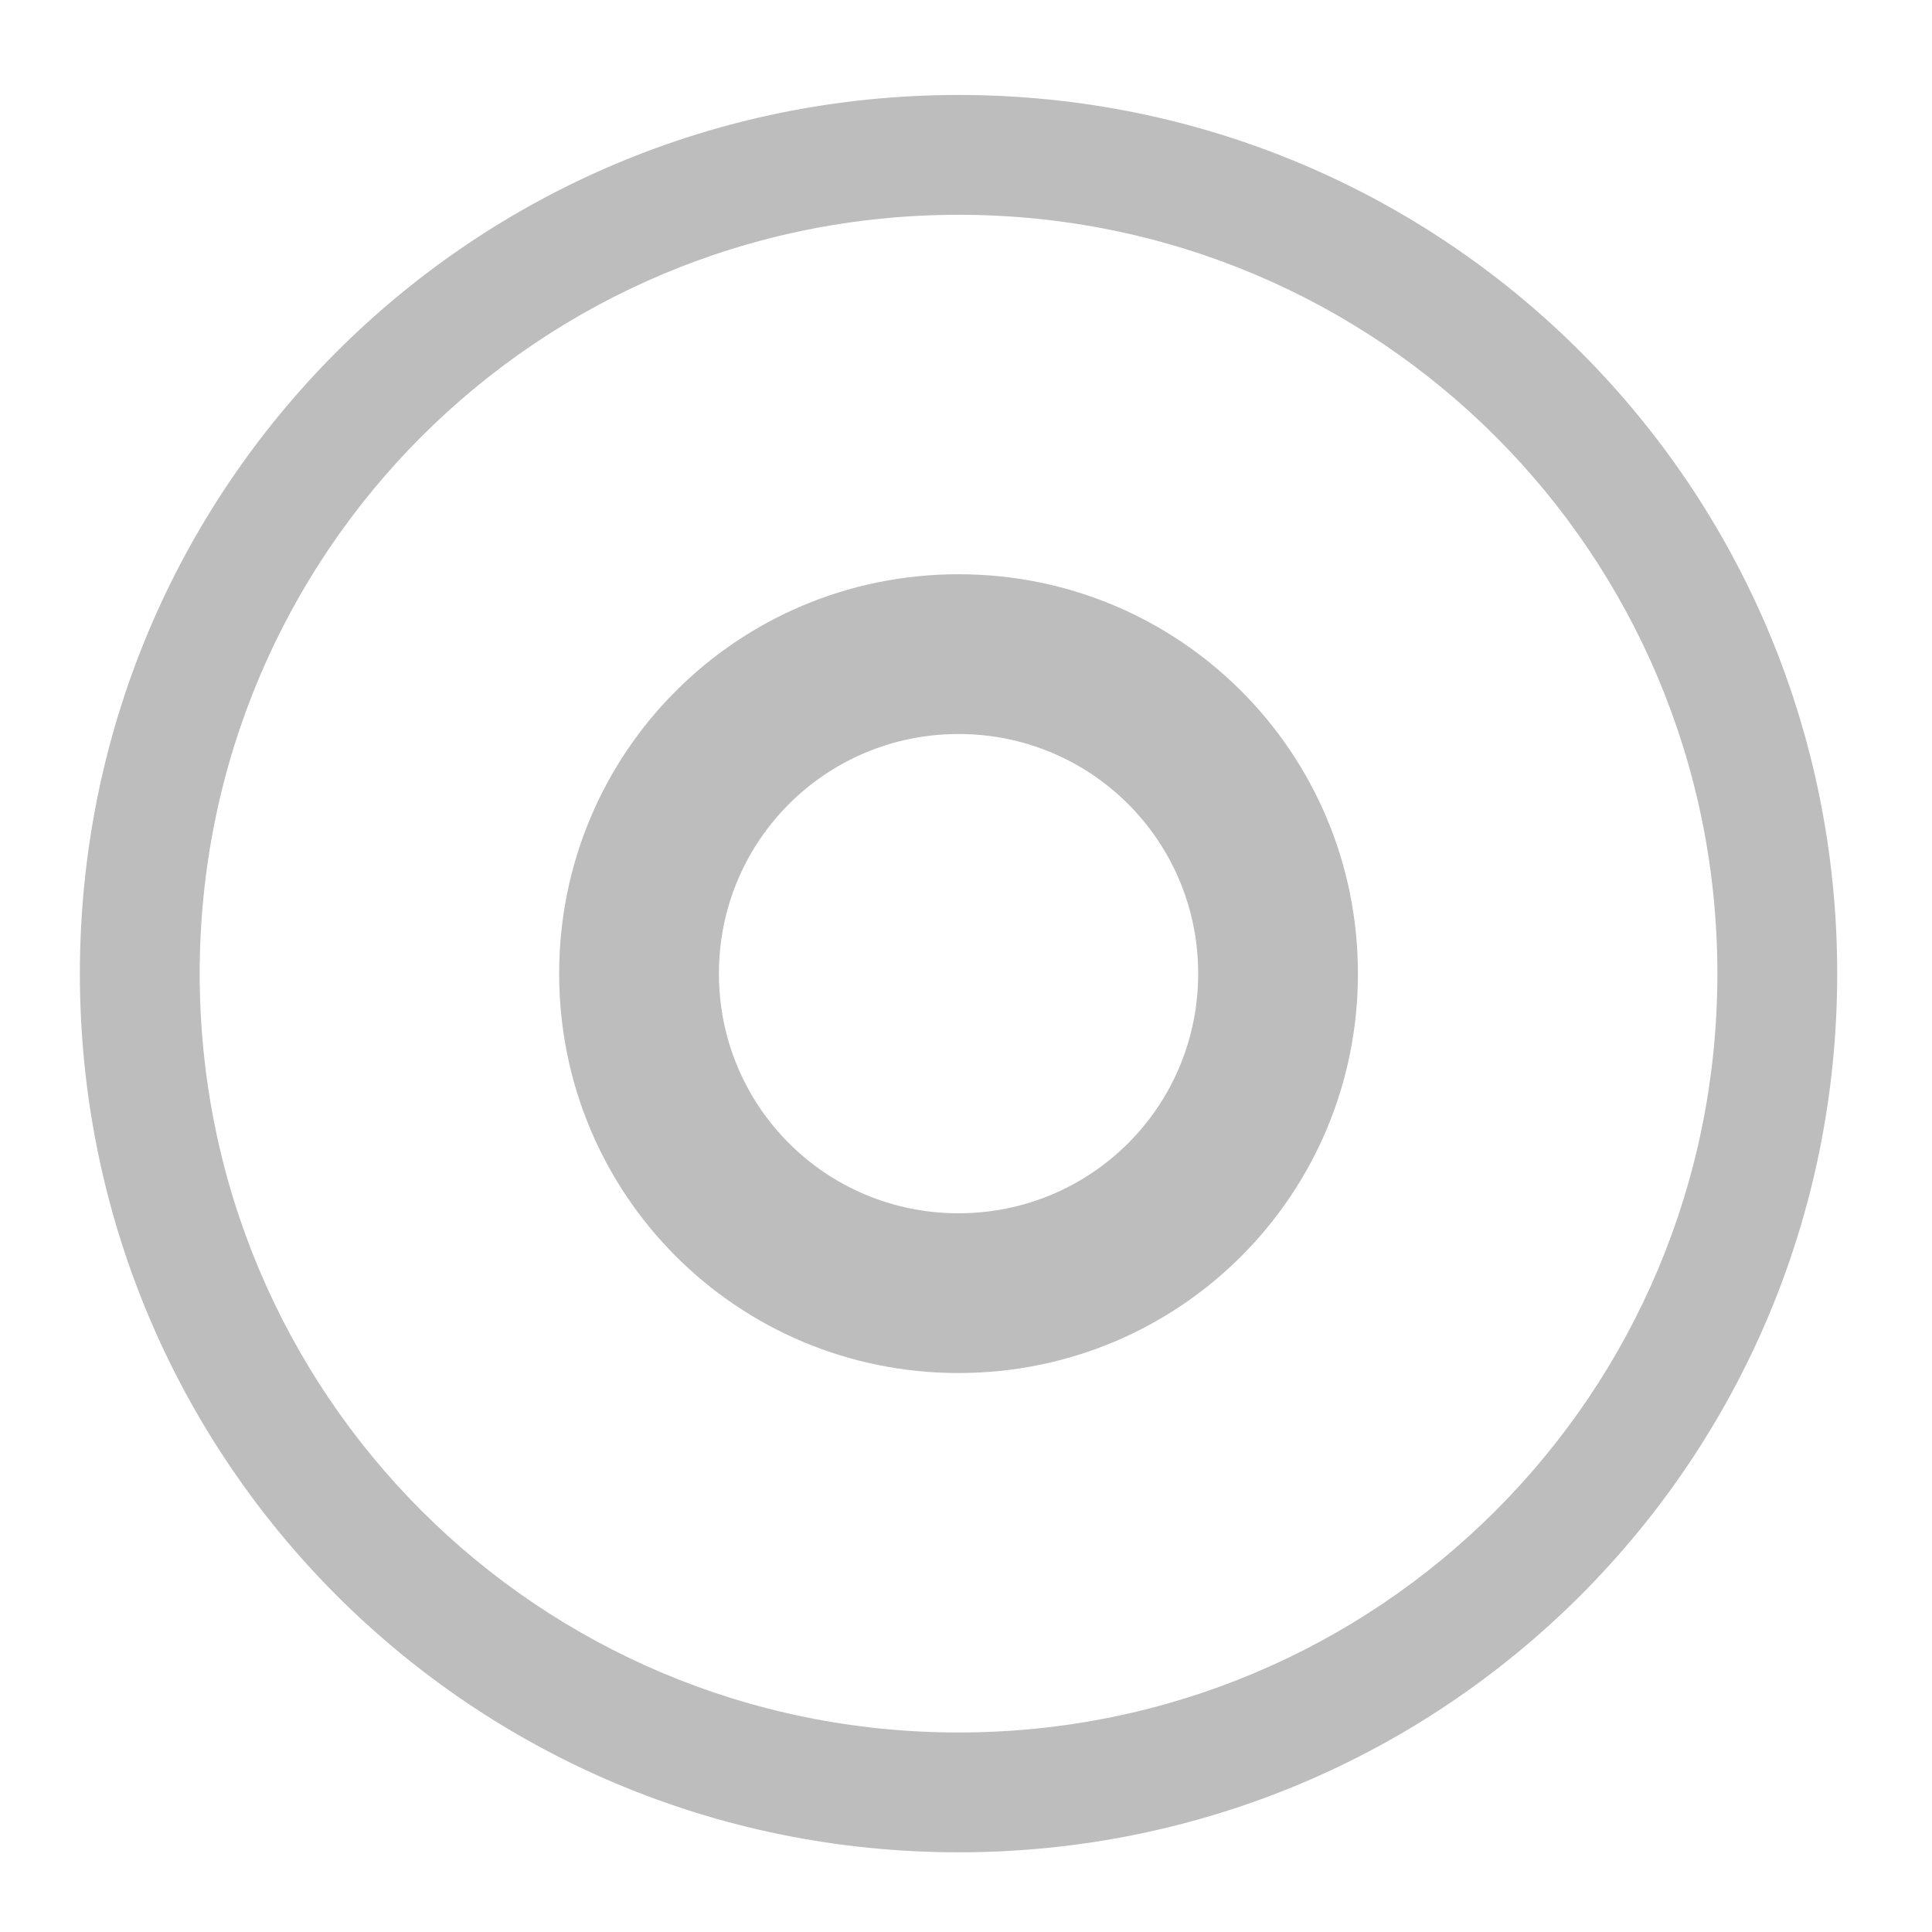 <?xml version="1.0" encoding="UTF-8"?>
<svg xmlns="http://www.w3.org/2000/svg" xmlns:xlink="http://www.w3.org/1999/xlink" width="512pt" height="512pt" viewBox="0 0 512 512" version="1.1">
<g id="surface1">
<path style=" stroke:none;fill-rule:nonzero;fill:rgb(74.118%,74.118%,74.118%);fill-opacity:1;" d="M 254.023 25.168 C 125.023 25.168 21.168 129.023 21.168 258.023 C 21.168 387.027 125.023 490.879 254.023 490.879 C 383.027 490.879 486.879 387.027 486.879 258.023 C 486.879 129.023 383.027 25.168 254.023 25.168 Z M 254.023 56.922 C 365.434 56.922 455.125 146.613 455.125 258.023 C 455.125 369.434 365.434 459.125 254.023 459.125 C 142.613 459.125 52.922 369.434 52.922 258.023 C 52.922 146.613 142.613 56.922 254.023 56.922 Z M 254.023 56.922 "/>
<path style=" stroke:none;fill-rule:nonzero;fill:rgb(74.118%,74.118%,74.118%);fill-opacity:1;" d="M 254.023 152.18 C 195.387 152.18 148.18 199.387 148.18 258.023 C 148.18 316.66 195.387 363.867 254.023 363.867 C 312.66 363.867 359.867 316.66 359.867 258.023 C 359.867 199.387 312.66 152.18 254.023 152.18 Z M 254.023 194.52 C 289.207 194.52 317.531 222.844 317.531 258.023 C 317.531 293.207 289.207 321.531 254.023 321.531 C 218.844 321.531 190.52 293.207 190.52 258.023 C 190.52 222.844 218.844 194.52 254.023 194.52 Z M 254.023 194.52 "/>
</g>
</svg>
